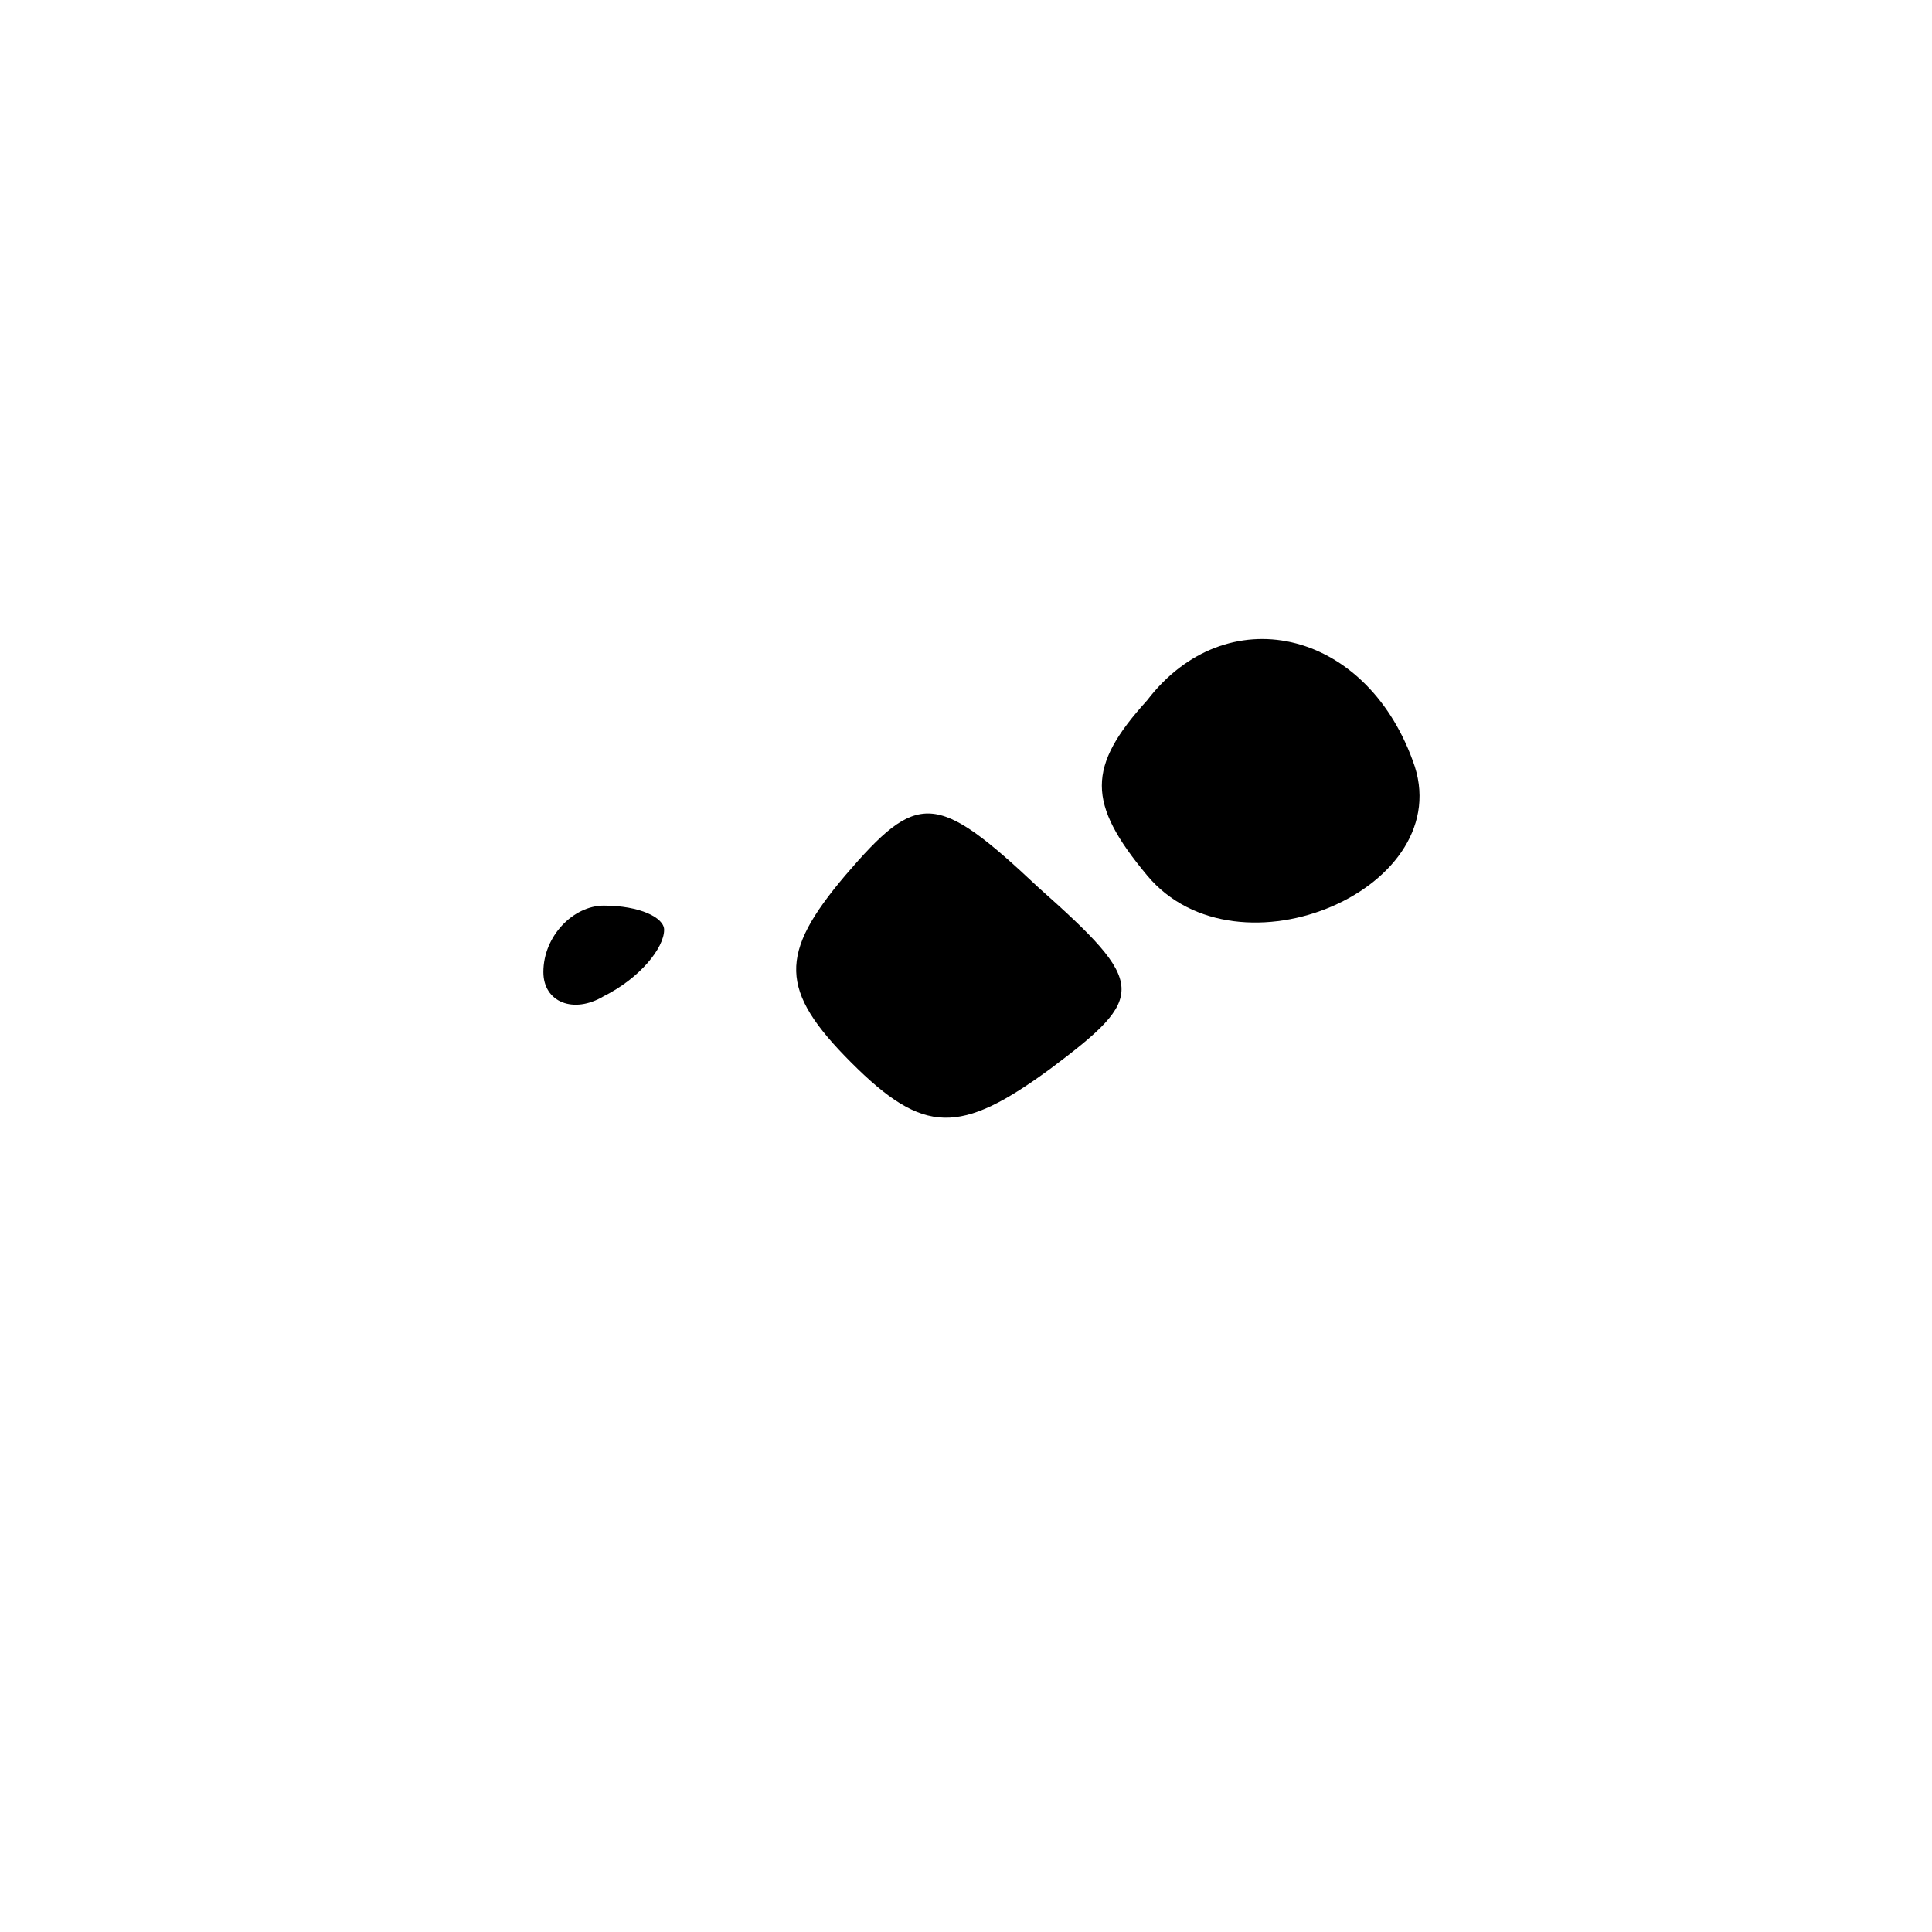 <?xml version="1.0" standalone="no"?>
<!DOCTYPE svg PUBLIC "-//W3C//DTD SVG 20010904//EN"
 "http://www.w3.org/TR/2001/REC-SVG-20010904/DTD/svg10.dtd">
<svg version="1.0" xmlns="http://www.w3.org/2000/svg"
 width="32pt" height="32pt" viewBox="0 0 32 32"
 preserveAspectRatio="xMidYMid meet">
<g transform="translate(0,32) scale(0.1,-0.1)"
fill="#000000" stroke="none">
<path fill="#000000" stroke="none" d="M190 204 c-10 -11 -10 -17 0 -29 15
-18 52 -2 44 19 -8 22 -31 27 -44 10z"/>
<path fill="#000000" stroke="none" d="M140 175 c-11 -13 -11 -19 1 -31 12
-12 18 -12 33 -1 16 12 16 14 -2 30 -17 16 -20 16 -32 2z"/>
<path fill="#000000" stroke="none" d="M90 159 c0 -5 5 -7 10 -4 6 3 10 8 10
11 0 2 -4 4 -10 4 -5 0 -10 -5 -10 -11z"/>
</g>
</svg>
